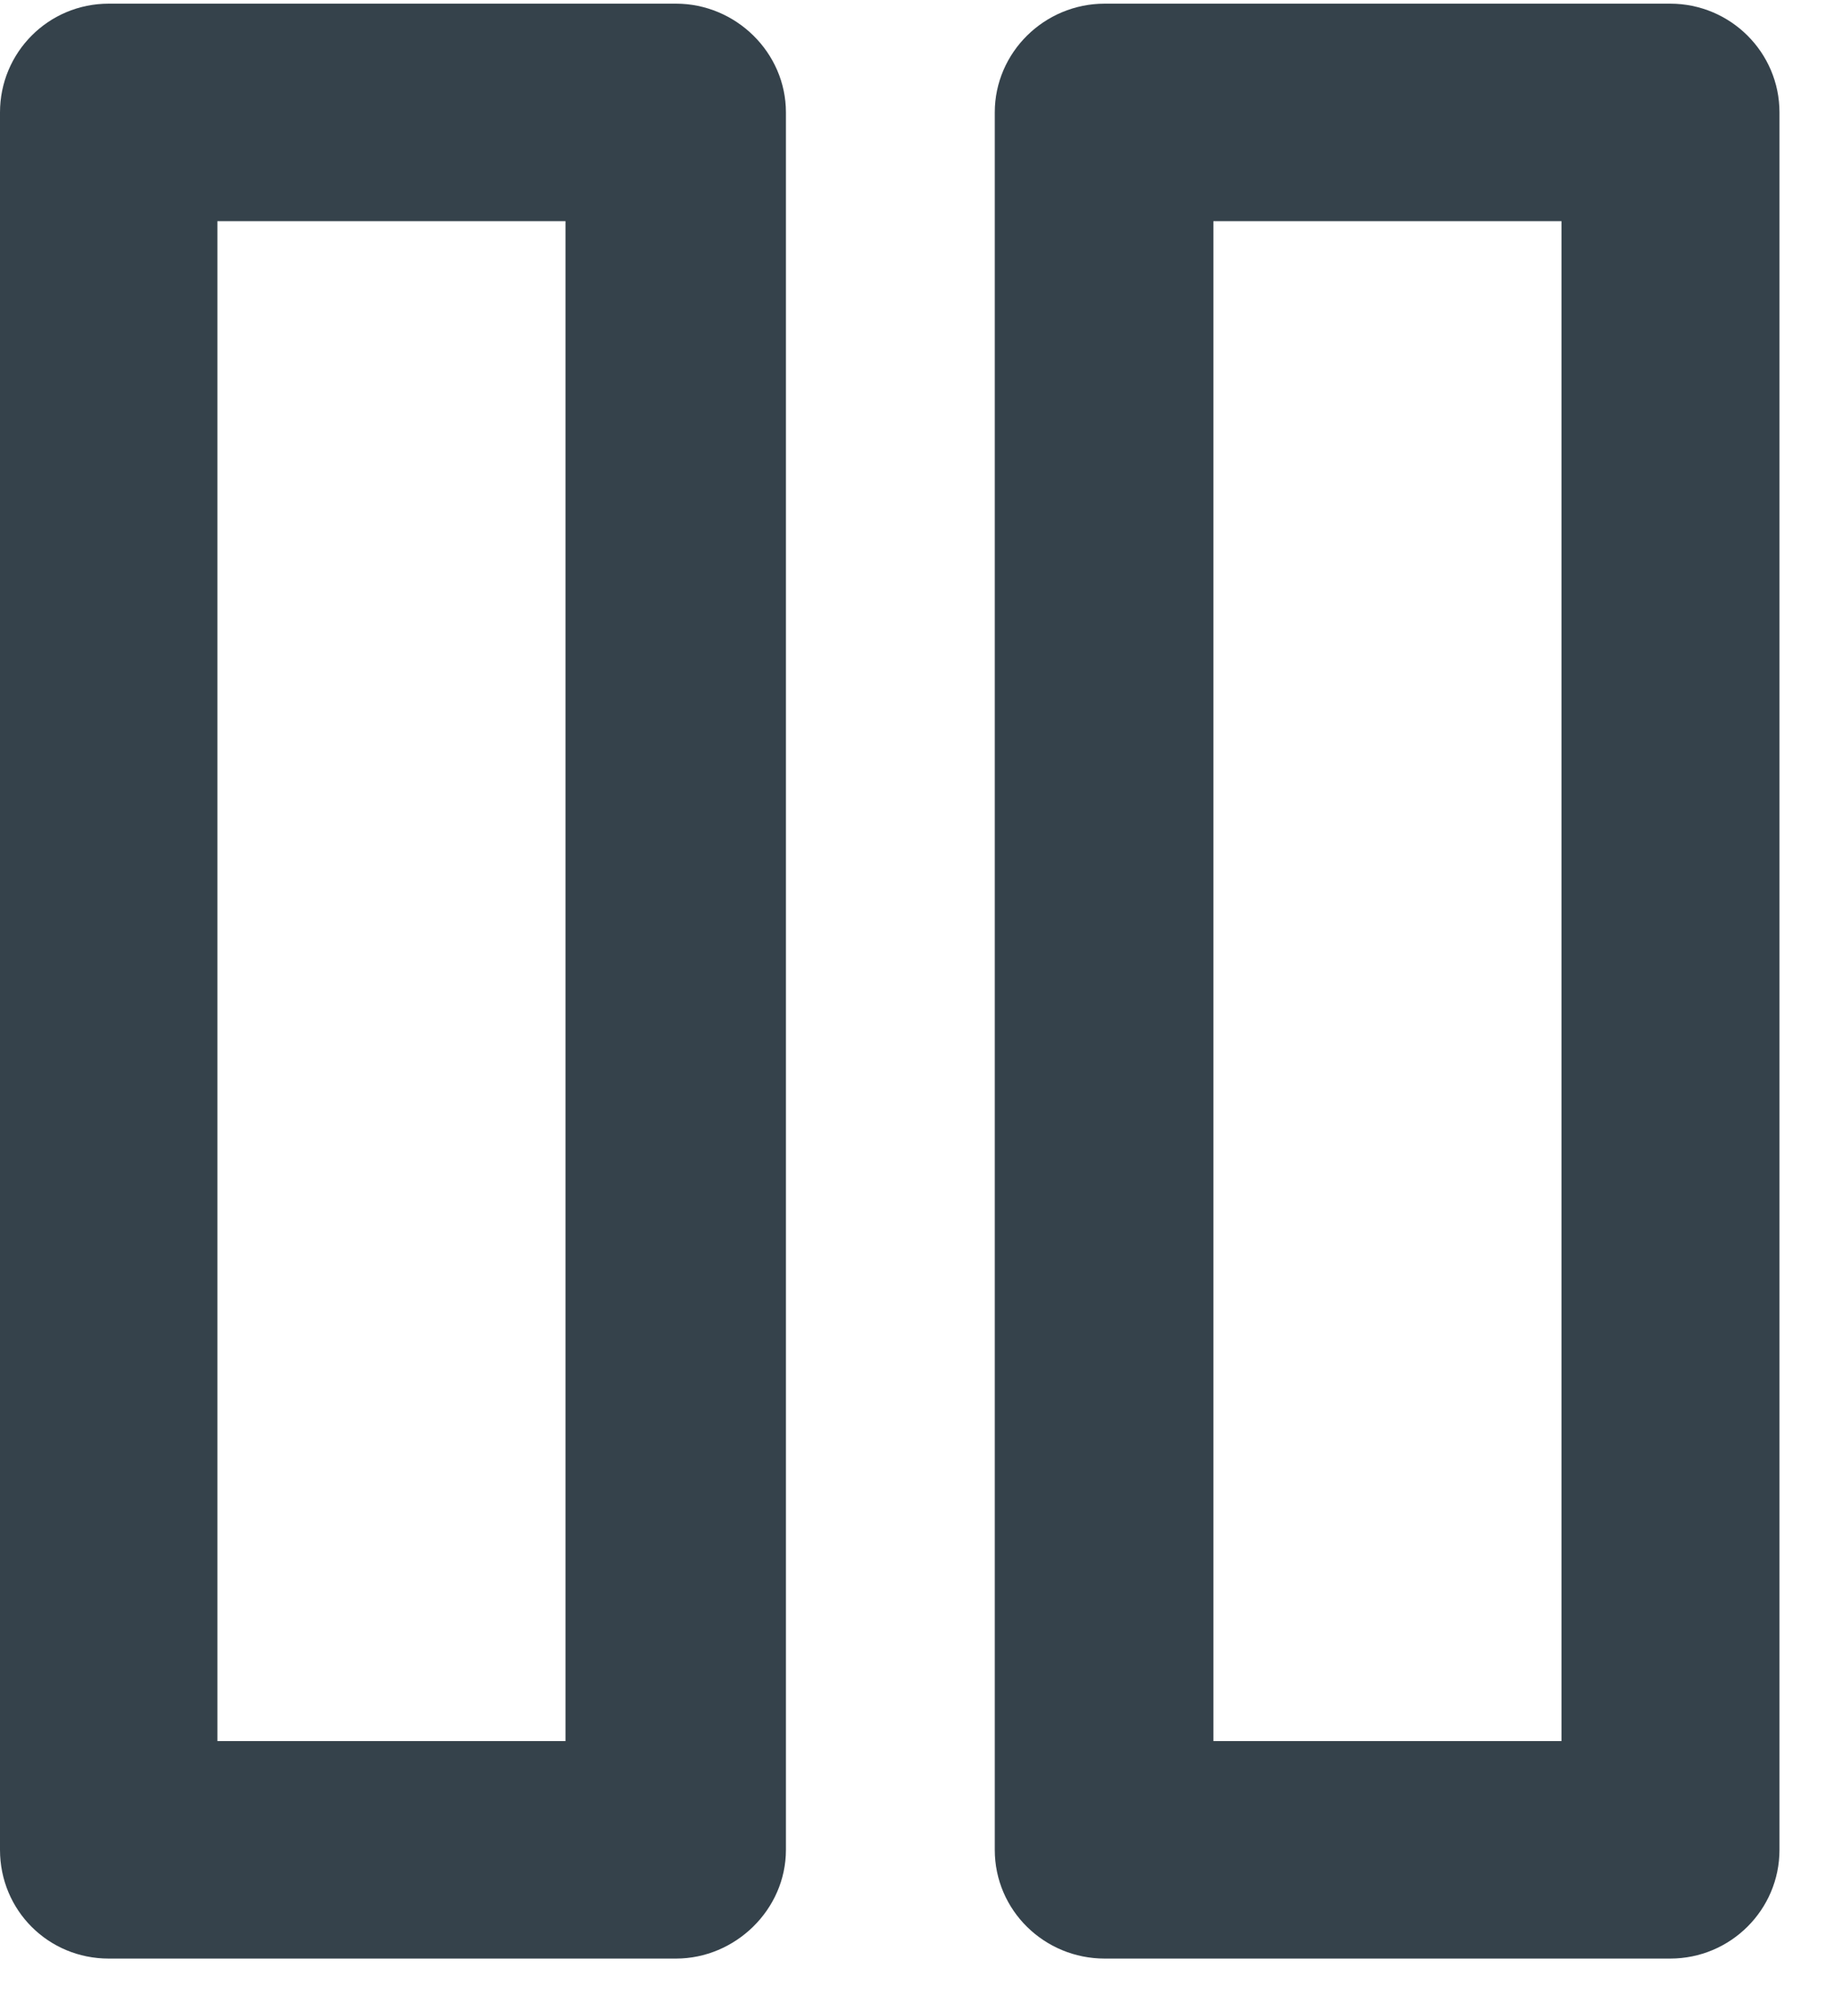 <svg width="30" height="33" viewBox="0 0 30 33" fill="none" xmlns="http://www.w3.org/2000/svg">
<path d="M18.09 0.06H27.35C28.34 0.06 29.14 0.86 29.14 1.84V30.28C29.14 31.26 28.34 32.06 27.35 32.06H18.09C17.1 32.06 16.29 31.27 16.29 30.28V1.84C16.29 0.86 17.1 0.06 18.09 0.06ZM25.57 3.62H19.87V28.5H25.57V3.62ZM1.78 0.06H11.07C12.05 0.06 12.87 0.86 12.87 1.84V30.28C12.87 31.26 12.04 32.06 11.07 32.06H1.78C0.79 32.06 0 31.27 0 30.28V1.84C0 0.86 0.79 0.06 1.78 0.06ZM9.26 3.62H3.56V28.5H9.26V3.62Z" fill="#35424B"/>
</svg>
